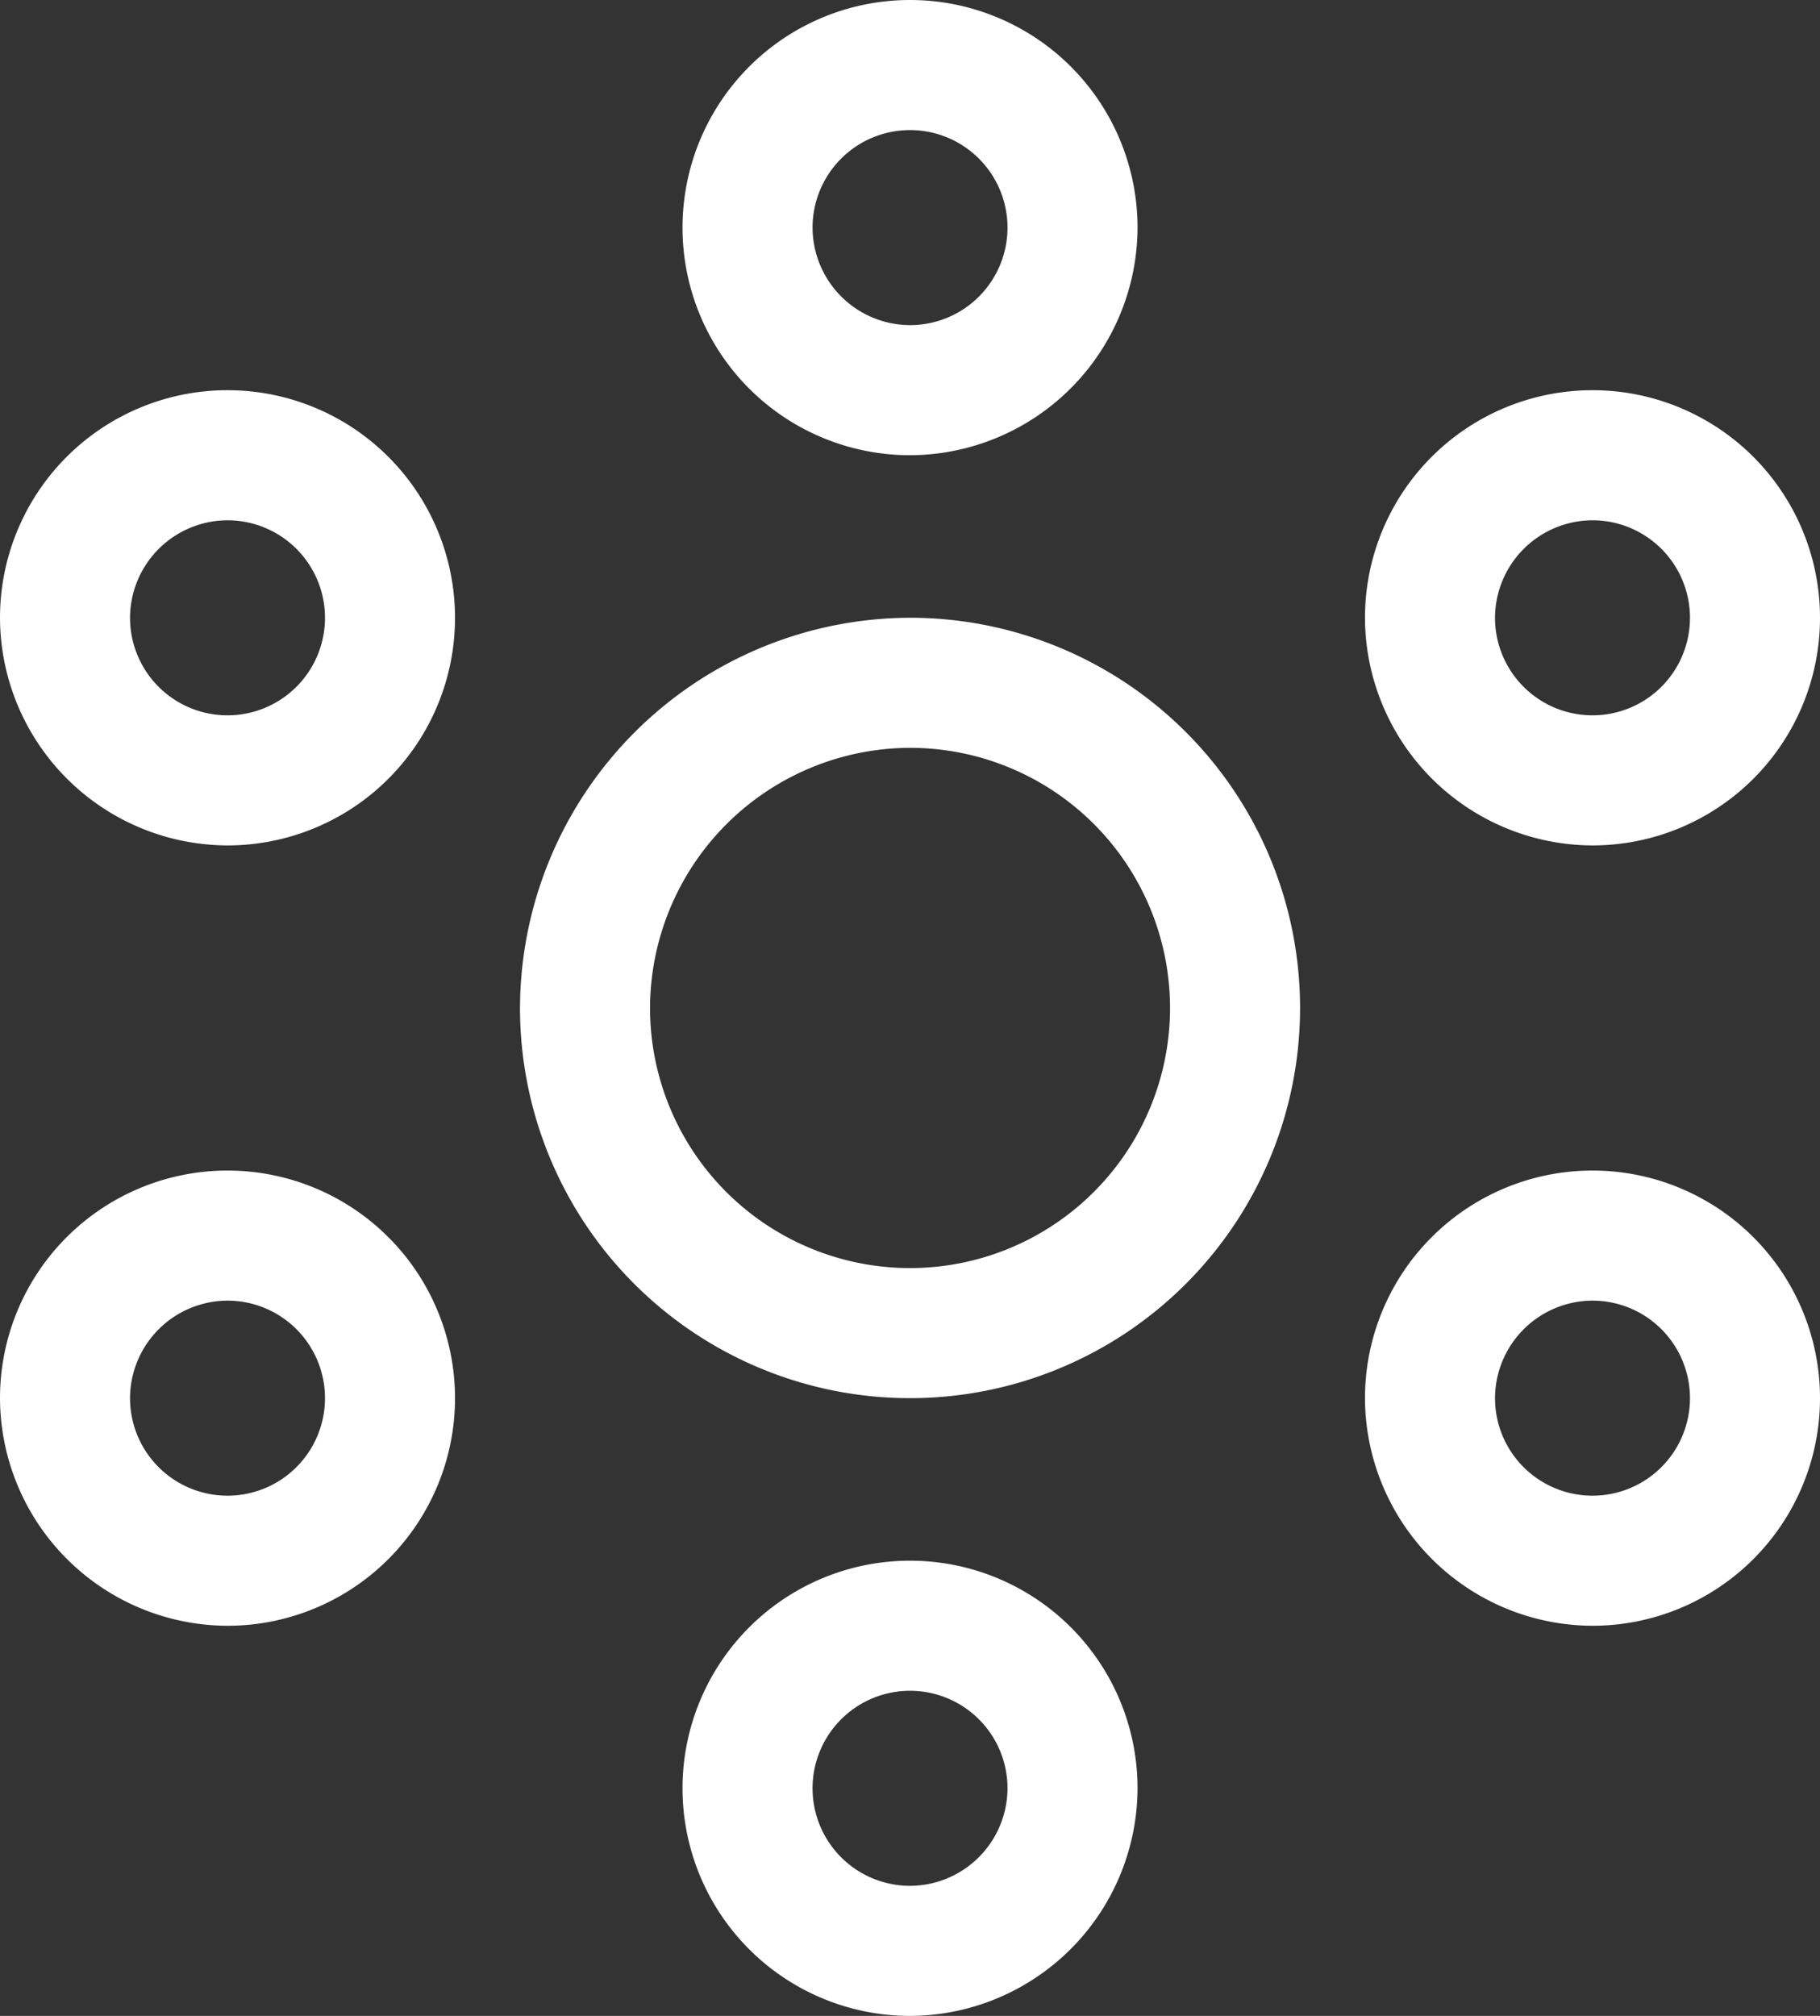<svg xmlns="http://www.w3.org/2000/svg" width="28.903" height="32" viewBox="0 0 28.903 32">
  <rect x="0" y="0" width="28.903" height="32" fill="#333333" stroke="none"/>
  <g id="_4213453-affiliate-connection-marketing-media-network-social-web_115376" data-name="4213453-affiliate-connection-marketing-media-network-social-web_115376" transform="translate(-8 -2)">
    <path id="Path_26549" data-name="Path 26549" d="M11.613,33.226A3.613,3.613,0,1,0,8,29.613,3.624,3.624,0,0,0,11.613,33.226Zm0-5.161a1.548,1.548,0,1,1-1.548,1.548A1.553,1.553,0,0,1,11.613,28.065Z" transform="translate(0 -17.806)" fill="#fff"/>
    <path id="Path_26550" data-name="Path 26550" d="M57.226,5.613a3.613,3.613,0,1,0-3.613,3.613A3.624,3.624,0,0,0,57.226,5.613Zm-5.161,0a1.548,1.548,0,1,1,1.548,1.548A1.553,1.553,0,0,1,52.065,5.613Z" transform="translate(-31.161)" fill="#fff"/>
    <path id="Path_26551" data-name="Path 26551" d="M57.226,101.613a3.613,3.613,0,1,0-3.613,3.613A3.624,3.624,0,0,0,57.226,101.613Zm-3.613,1.548a1.548,1.548,0,1,1,1.548-1.548A1.553,1.553,0,0,1,53.613,103.161Z" transform="translate(-31.161 -71.226)" fill="#fff"/>
    <path id="Path_26552" data-name="Path 26552" d="M11.613,81.226A3.613,3.613,0,1,0,8,77.613,3.624,3.624,0,0,0,11.613,81.226Zm0-5.161a1.548,1.548,0,1,1-1.548,1.548A1.553,1.553,0,0,1,11.613,76.065Z" transform="translate(0 -53.419)" fill="#fff"/>
    <path id="Path_26553" data-name="Path 26553" d="M95.613,33.226A3.613,3.613,0,1,0,92,29.613,3.624,3.624,0,0,0,95.613,33.226Zm0-5.161a1.548,1.548,0,1,1-1.548,1.548A1.553,1.553,0,0,1,95.613,28.065Z" transform="translate(-62.323 -17.806)" fill="#fff"/>
    <path id="Path_26554" data-name="Path 26554" d="M95.613,81.226A3.613,3.613,0,1,0,92,77.613,3.624,3.624,0,0,0,95.613,81.226Zm0-5.161a1.548,1.548,0,1,1-1.548,1.548A1.553,1.553,0,0,1,95.613,76.065Z" transform="translate(-62.323 -53.419)" fill="#fff"/>
    <path id="Path_26555" data-name="Path 26555" d="M40,46.194A6.194,6.194,0,1,0,46.194,40,6.212,6.212,0,0,0,40,46.194Zm6.194-4.129a4.129,4.129,0,1,1-4.129,4.129A4.141,4.141,0,0,1,46.194,42.065Z" transform="translate(-23.742 -28.194)" fill="#fff"/>
  </g>
</svg>
